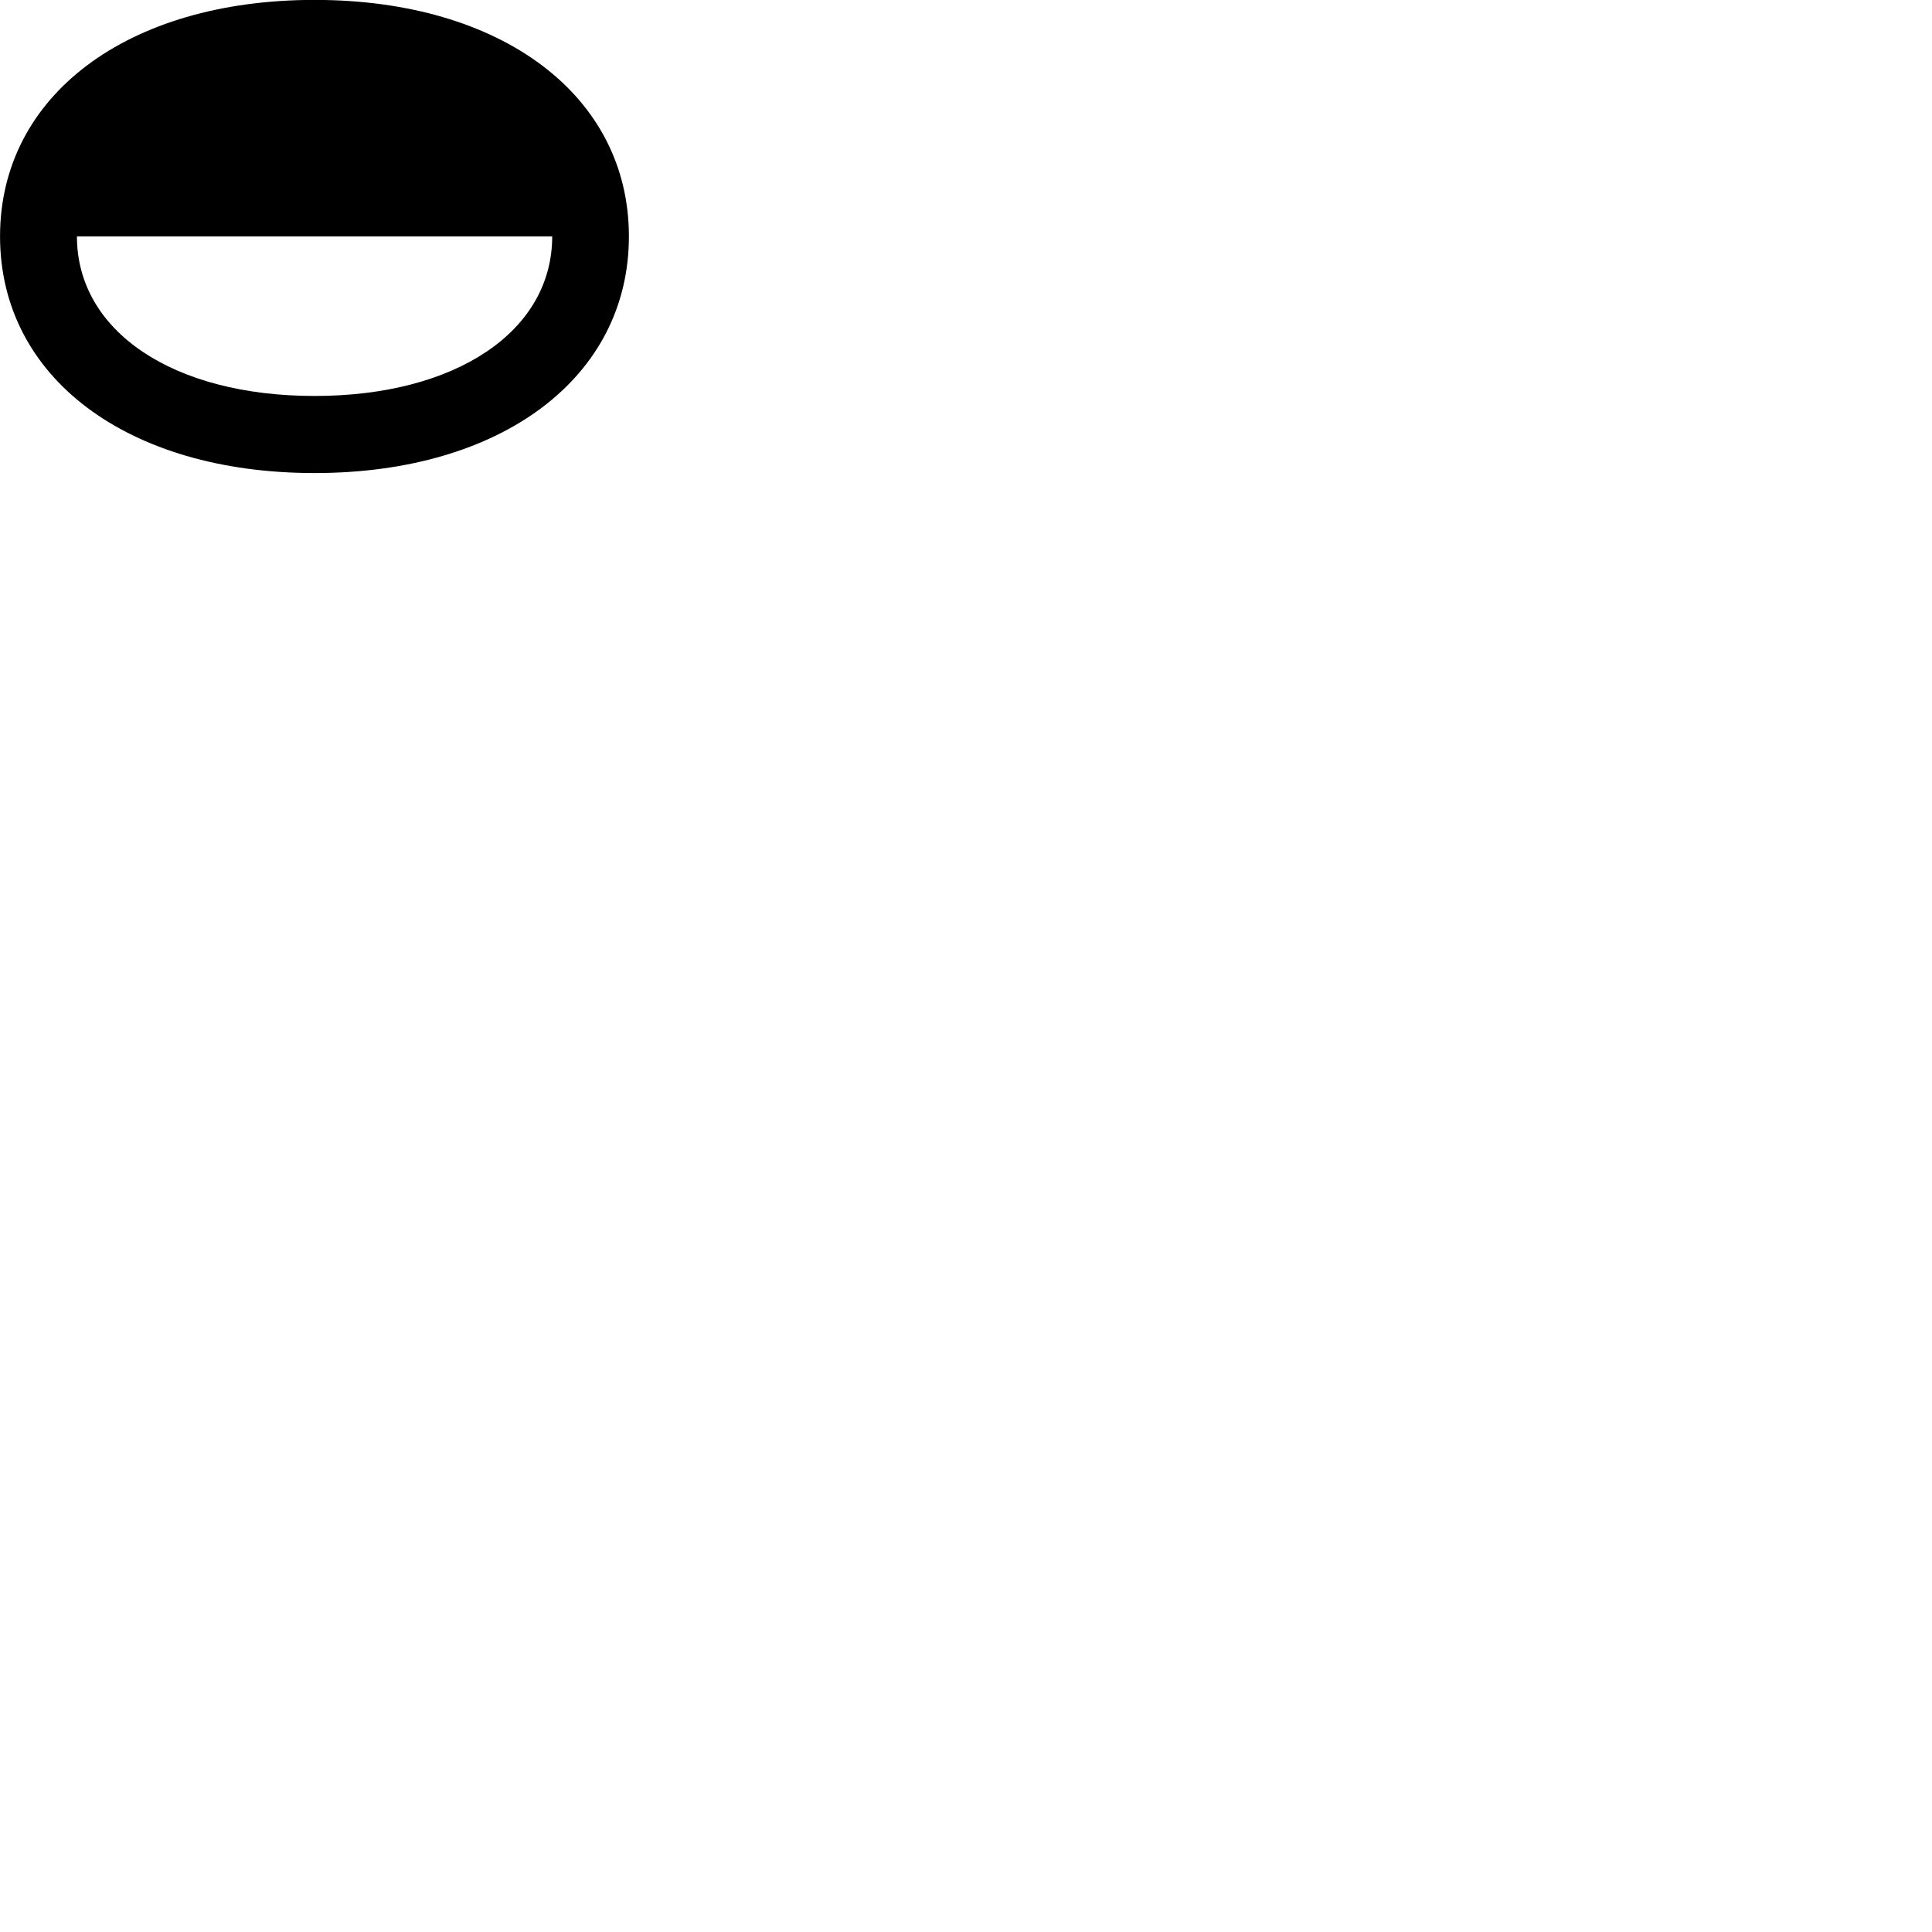 
        <svg xmlns="http://www.w3.org/2000/svg" viewBox="0 0 100 100">
            <path d="M0.002 12.235C0.002 19.525 6.582 24.485 16.282 24.485C25.982 24.485 32.552 19.525 32.552 12.235C32.552 4.955 25.982 -0.005 16.282 -0.005C6.582 -0.005 0.002 4.955 0.002 12.235ZM3.982 12.235H28.582C28.582 17.145 23.602 20.495 16.282 20.495C8.952 20.495 3.982 17.145 3.982 12.235Z" />
        </svg>
    